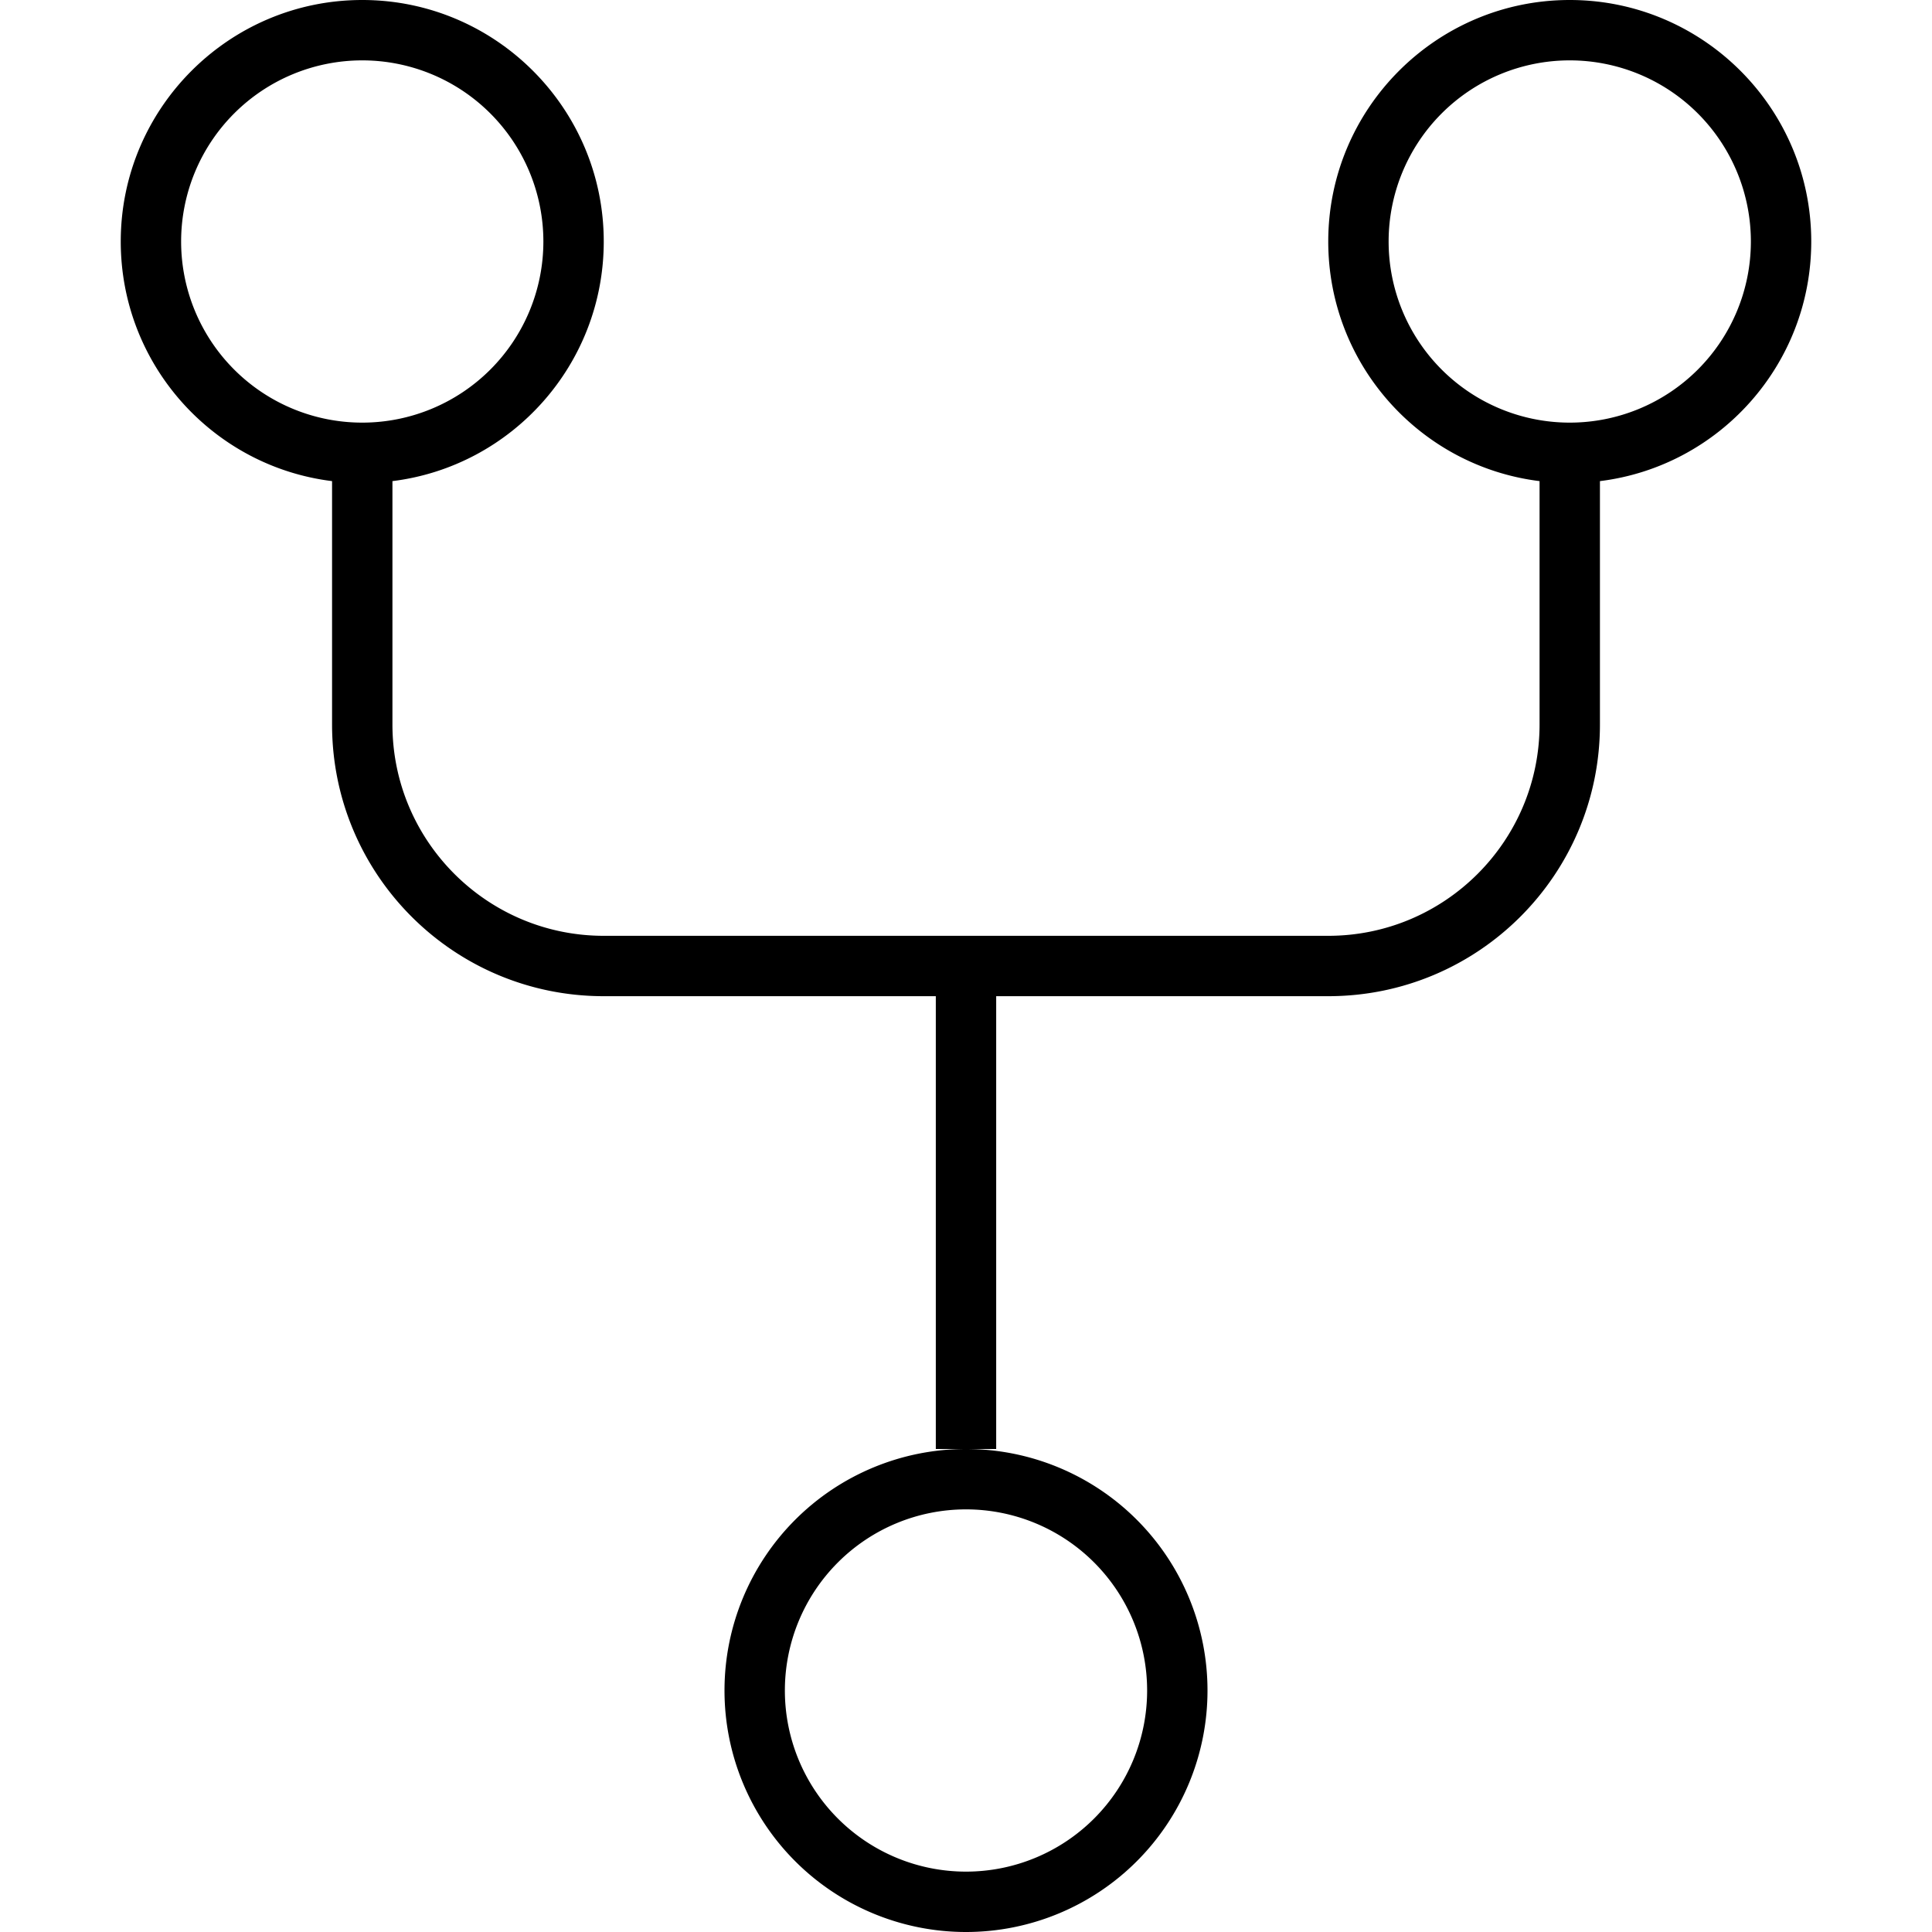 <svg xmlns="http://www.w3.org/2000/svg" width="24" height="24" viewBox="0 0 448 512"><path d="M64 112a48 48 0 1 0 0-96 48 48 0 1 0 0 96zm64-48c0 32.6-24.4 59.6-56 63.5L72 192c0 30.9 25.1 56 56 56l192 0c30.9 0 56-25.1 56-56l0-64.5c-31.6-3.9-56-30.9-56-63.5c0-35.3 28.7-64 64-64s64 28.7 64 64c0 32.6-24.4 59.6-56 63.5l0 64.5c0 39.8-32.2 72-72 72l-88 0 0 120-8 0-8 0 0-120-88 0c-39.8 0-72-32.2-72-72l0-64.5C24.4 123.6 0 96.6 0 64C0 28.7 28.7 0 64 0s64 28.7 64 64zm96 448a64 64 0 1 1 0-128 64 64 0 1 1 0 128zM384 112a48 48 0 1 0 0-96 48 48 0 1 0 0 96zM272 448a48 48 0 1 0 -96 0 48 48 0 1 0 96 0z"/></svg>